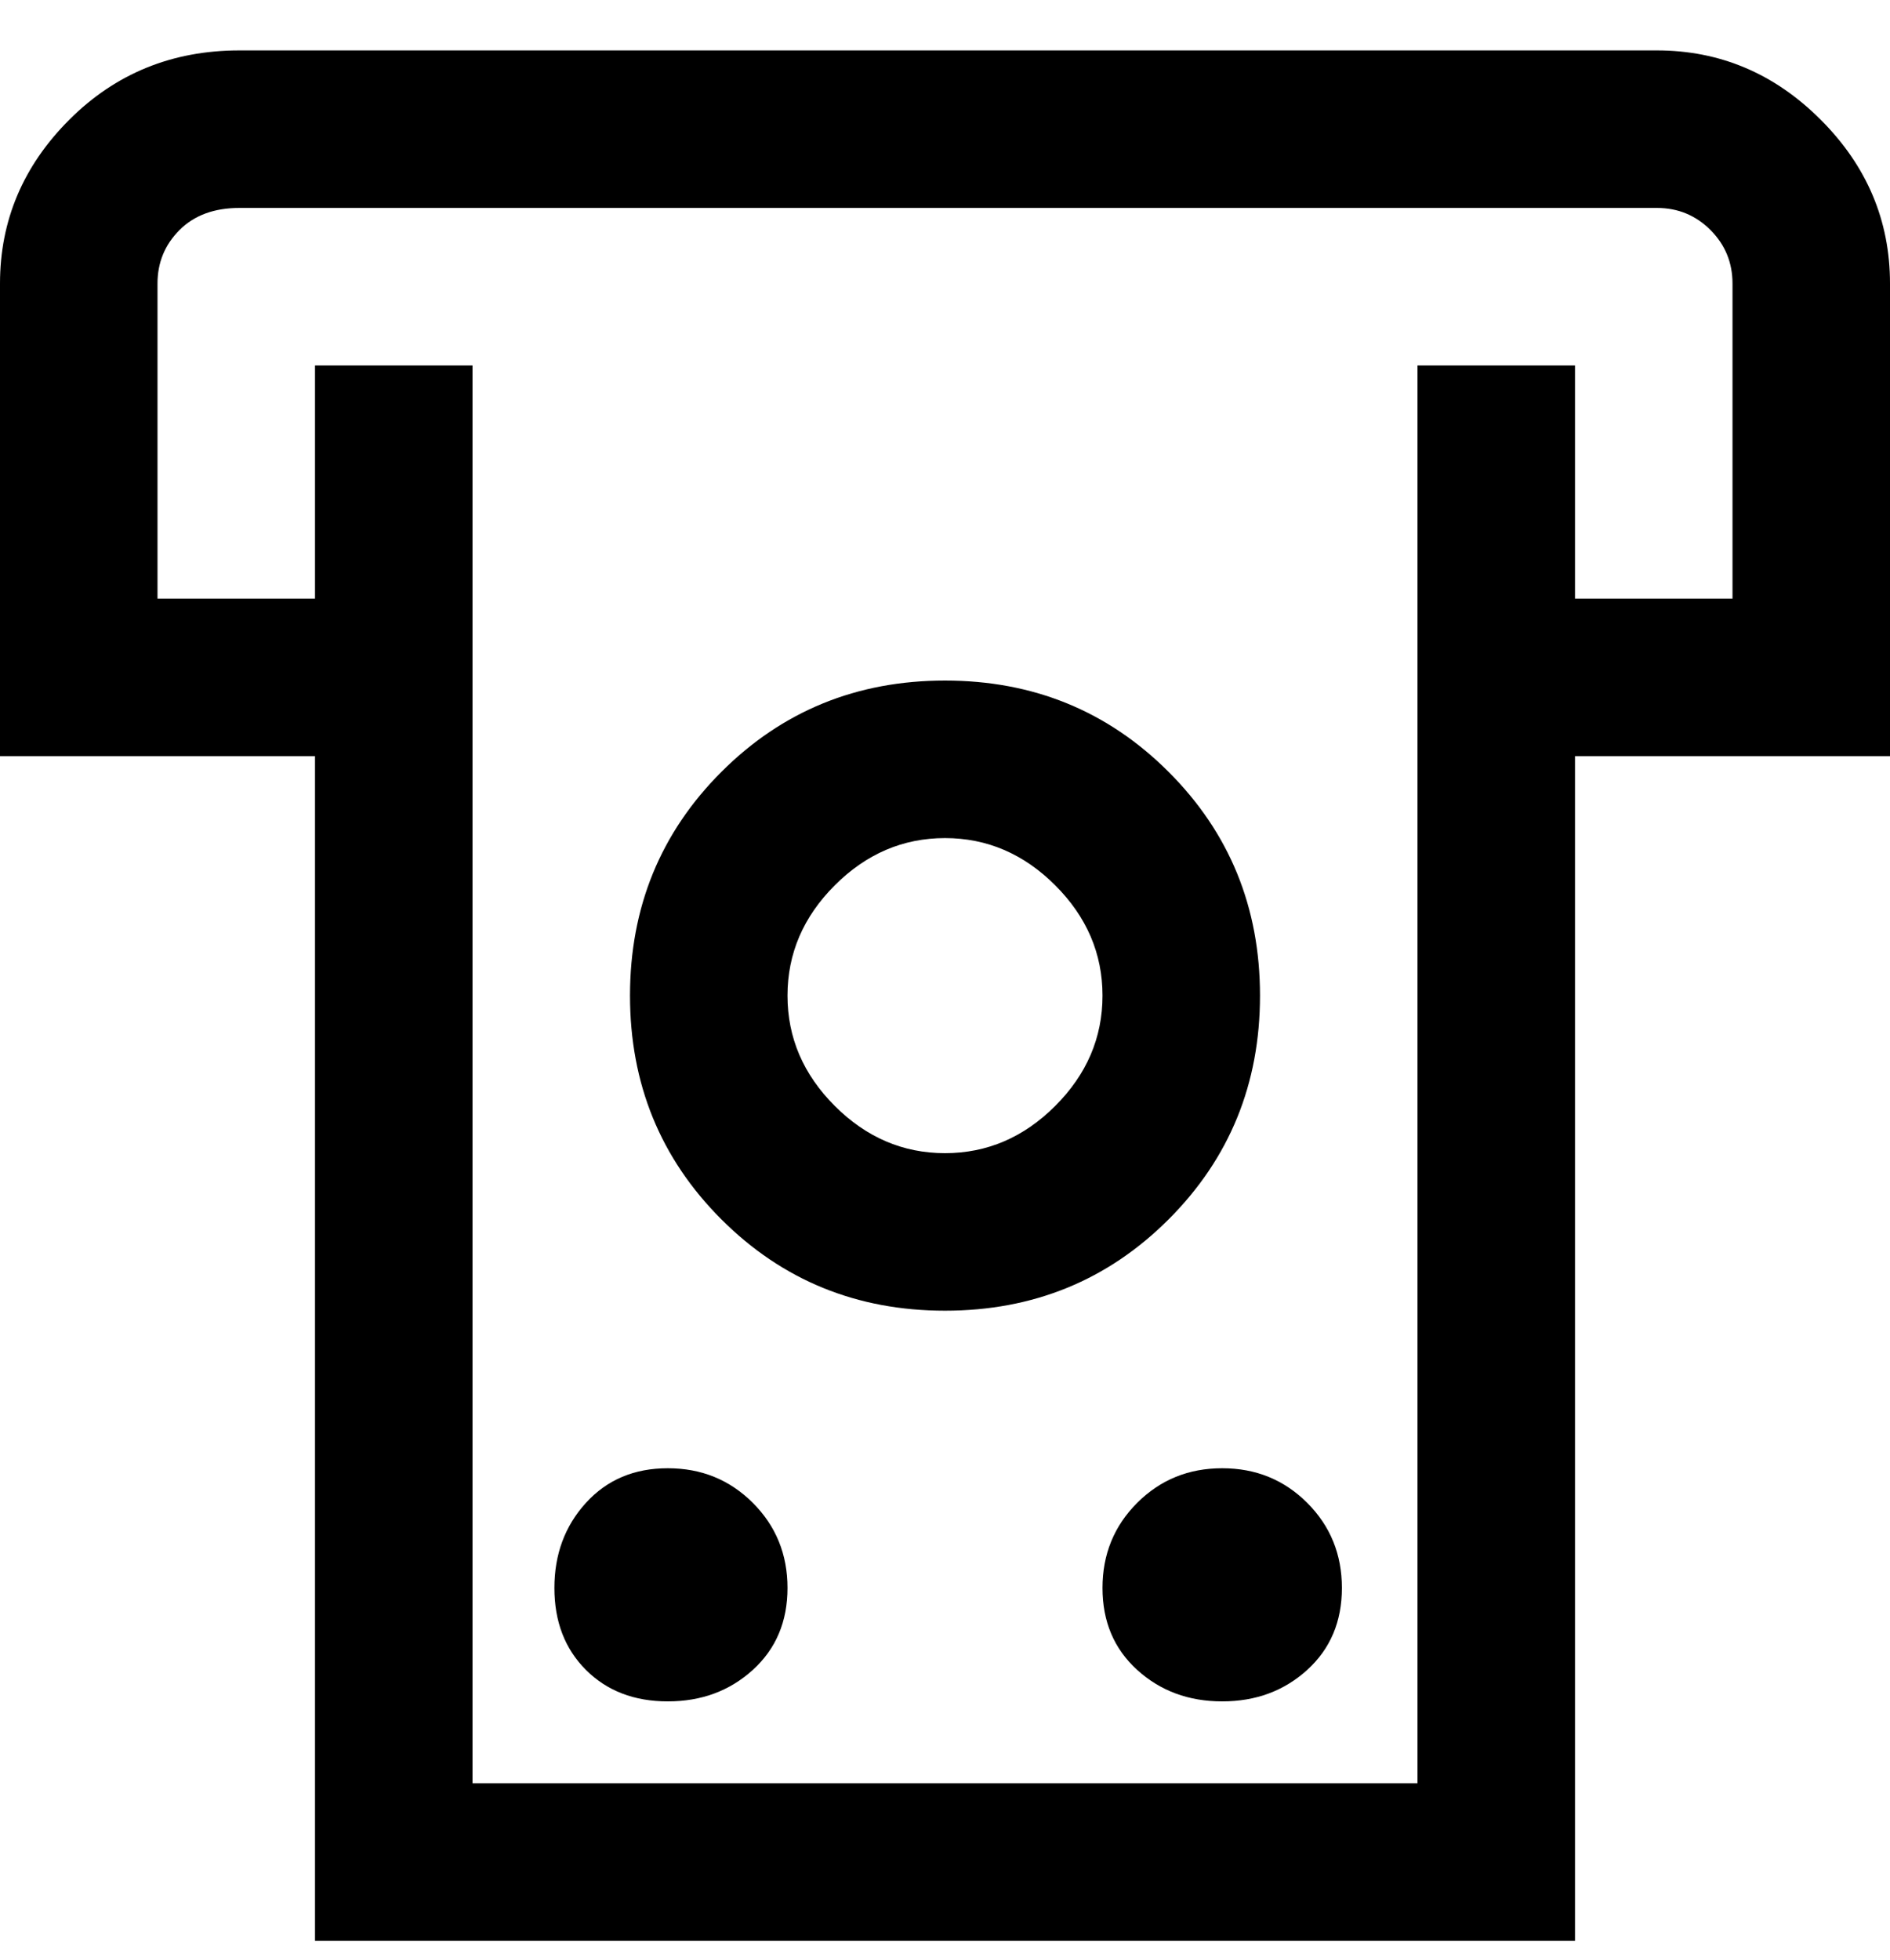<svg viewBox="0 0 300 311" xmlns="http://www.w3.org/2000/svg"><path d="M125 252q0 8-5.5 13t-13.5 5q-8 0-13-5t-5-13q0-8 5-13.5t13-5.5q8 0 13.5 5.5T125 252zm25-44q-21 0-35.5-14.5T100 158q0-21 14.5-35.5T150 108q21 0 35.5 14.5T200 158q0 21-14.5 35.5T150 208zm25-50q0-10-7.5-17.5T150 133q-10 0-17.5 7.5T125 158q0 10 7.5 17.5T150 183q10 0 17.5-7.5T175 158zM300 45v75h-50v188H50V120H0V45q0-15 11-26T38 8h225q15 0 26 11t11 26zm-25 50V45q0-5-3.5-8.5T263 33H38q-6 0-9.5 3.5T25 45v50h25V58h25v225h150V58h25v37h25zm-81 138q-8 0-13.5 5.5T175 252q0 8 5.5 13t13.5 5q8 0 13.5-5t5.5-13q0-8-5.5-13.5T194 233z"/></svg>